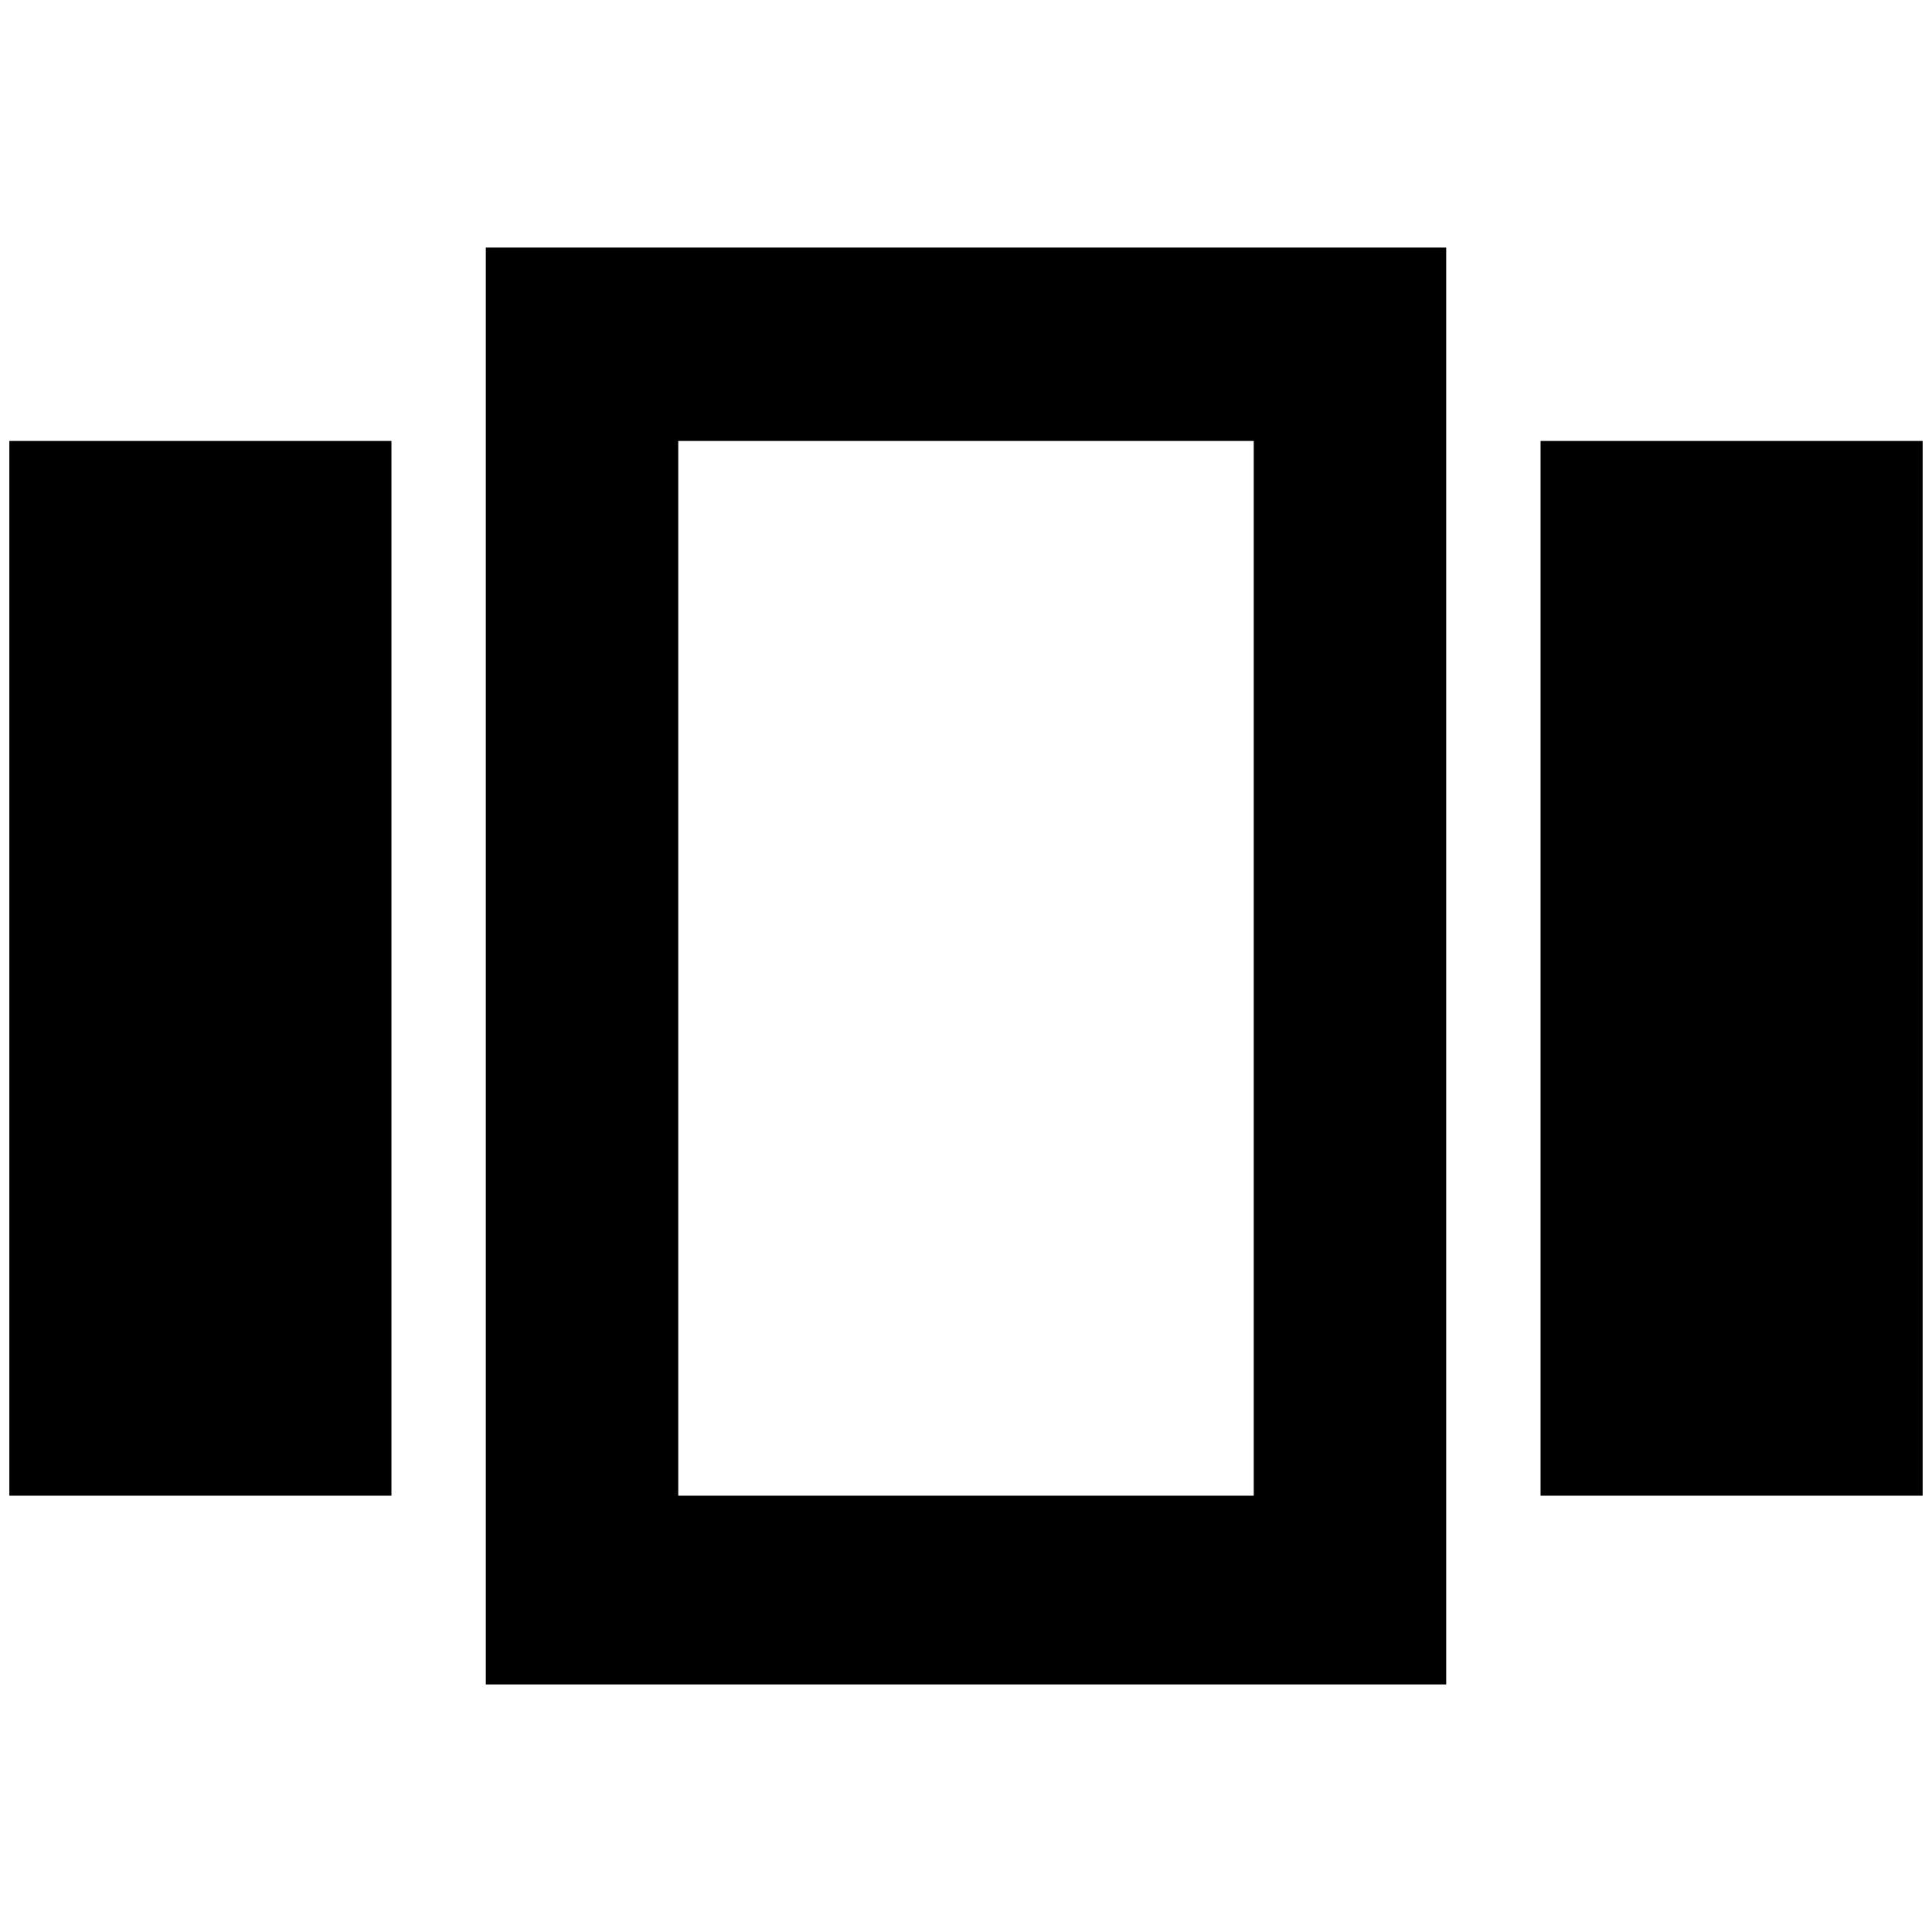 <?xml version="1.0" standalone="no"?>
<!DOCTYPE svg PUBLIC "-//W3C//DTD SVG 1.1//EN" "http://www.w3.org/Graphics/SVG/1.1/DTD/svg11.dtd" >
<svg xmlns="http://www.w3.org/2000/svg" xmlns:xlink="http://www.w3.org/1999/xlink" version="1.1" width="2048" height="2048" viewBox="-10 0 2068 2048">
   <path fill="currentColor"
d="M0 462h409v1129h-409v-1129zM510 1793h1028v-1538h-1028v1538zM716 462h616v1129h-616v-1129zM1639 462h409v1129h-409v-1129z" />
</svg>
